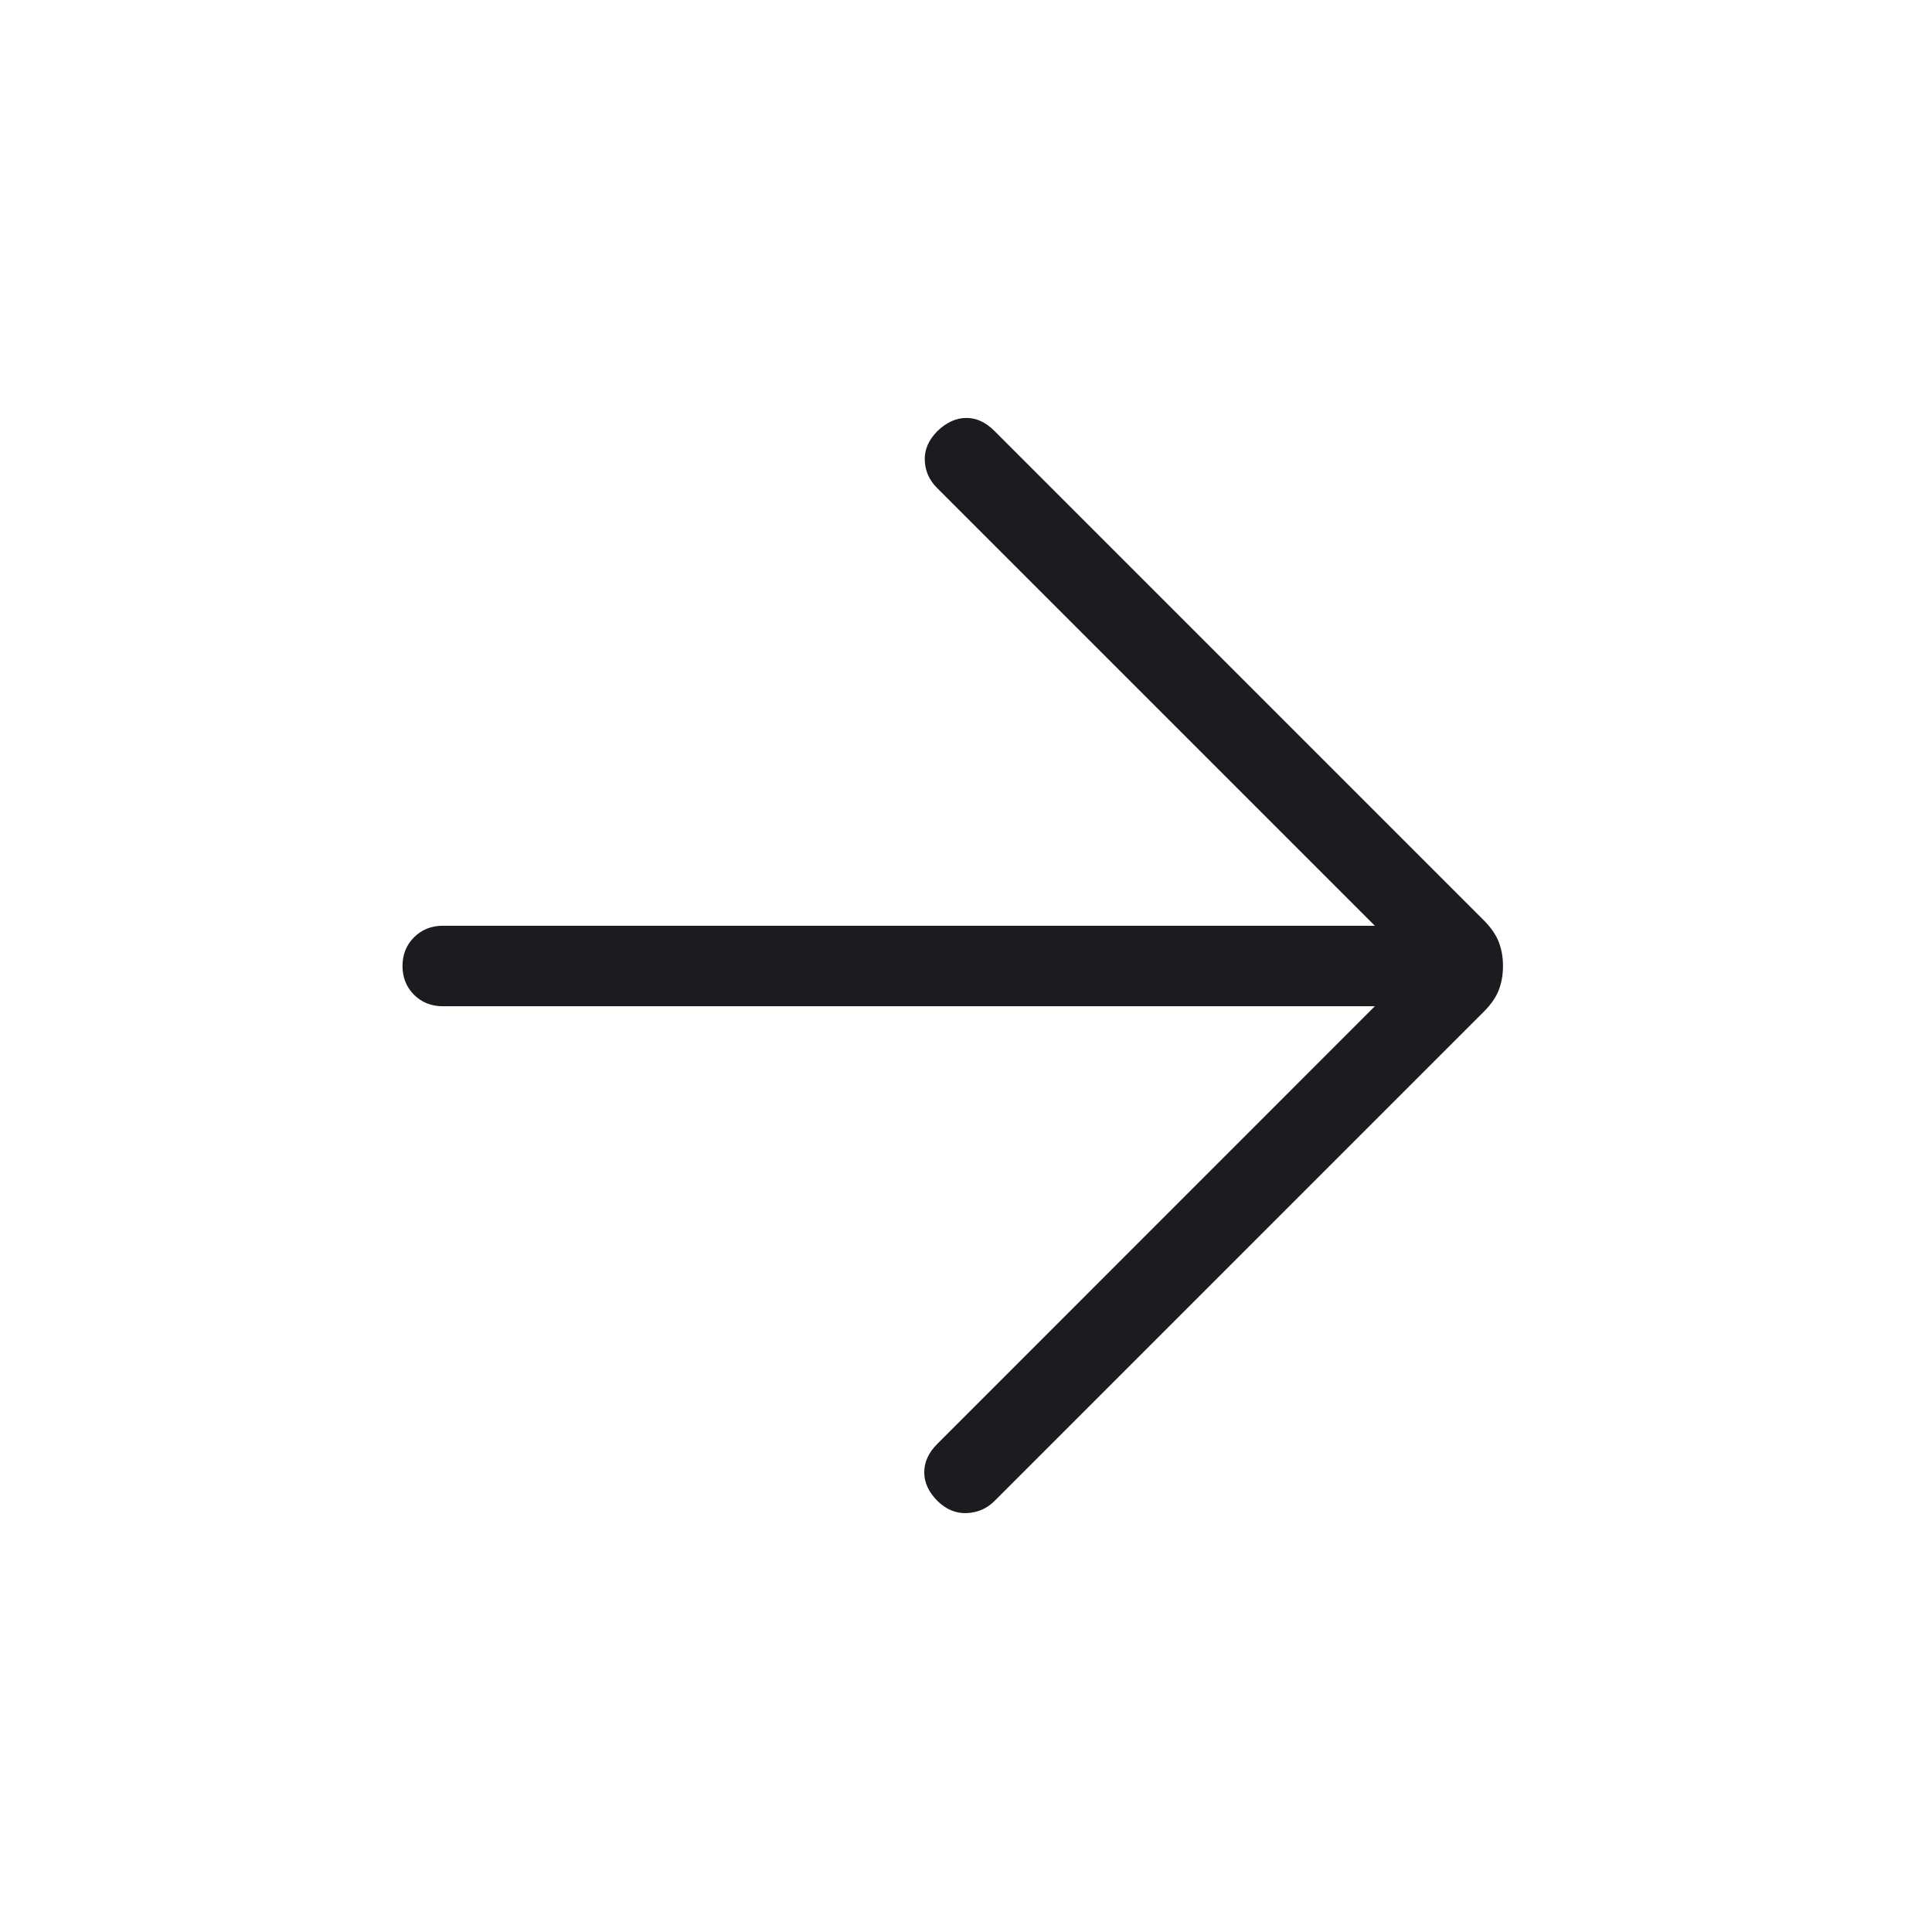 <svg width="18" height="18" viewBox="0 0 18 18" fill="none" xmlns="http://www.w3.org/2000/svg">
<mask id="mask0_39_1497" style="mask-type:alpha" maskUnits="userSpaceOnUse" x="0" y="0" width="18" height="18">
<rect width="18" height="18" fill="#D9D9D9"/>
</mask>
<g mask="url(#mask0_39_1497)">
<path d="M12.809 9.375H4.125C4.018 9.375 3.929 9.339 3.857 9.268C3.786 9.196 3.75 9.107 3.75 9C3.75 8.893 3.786 8.804 3.857 8.733C3.929 8.661 4.018 8.625 4.125 8.625H12.809L8.73 4.546C8.657 4.473 8.619 4.387 8.616 4.288C8.612 4.189 8.652 4.098 8.735 4.015C8.817 3.936 8.906 3.895 9 3.894C9.094 3.892 9.183 3.933 9.265 4.015L13.826 8.576C13.891 8.642 13.937 8.708 13.964 8.777C13.99 8.845 14.003 8.919 14.003 9C14.003 9.081 13.99 9.155 13.964 9.224C13.937 9.292 13.891 9.359 13.826 9.424L9.265 13.985C9.195 14.055 9.11 14.092 9.009 14.097C8.909 14.102 8.817 14.065 8.735 13.985C8.652 13.902 8.611 13.813 8.611 13.717C8.611 13.621 8.652 13.532 8.735 13.45L12.809 9.375Z" fill="#1C1B1F"/>
</g>
</svg>
